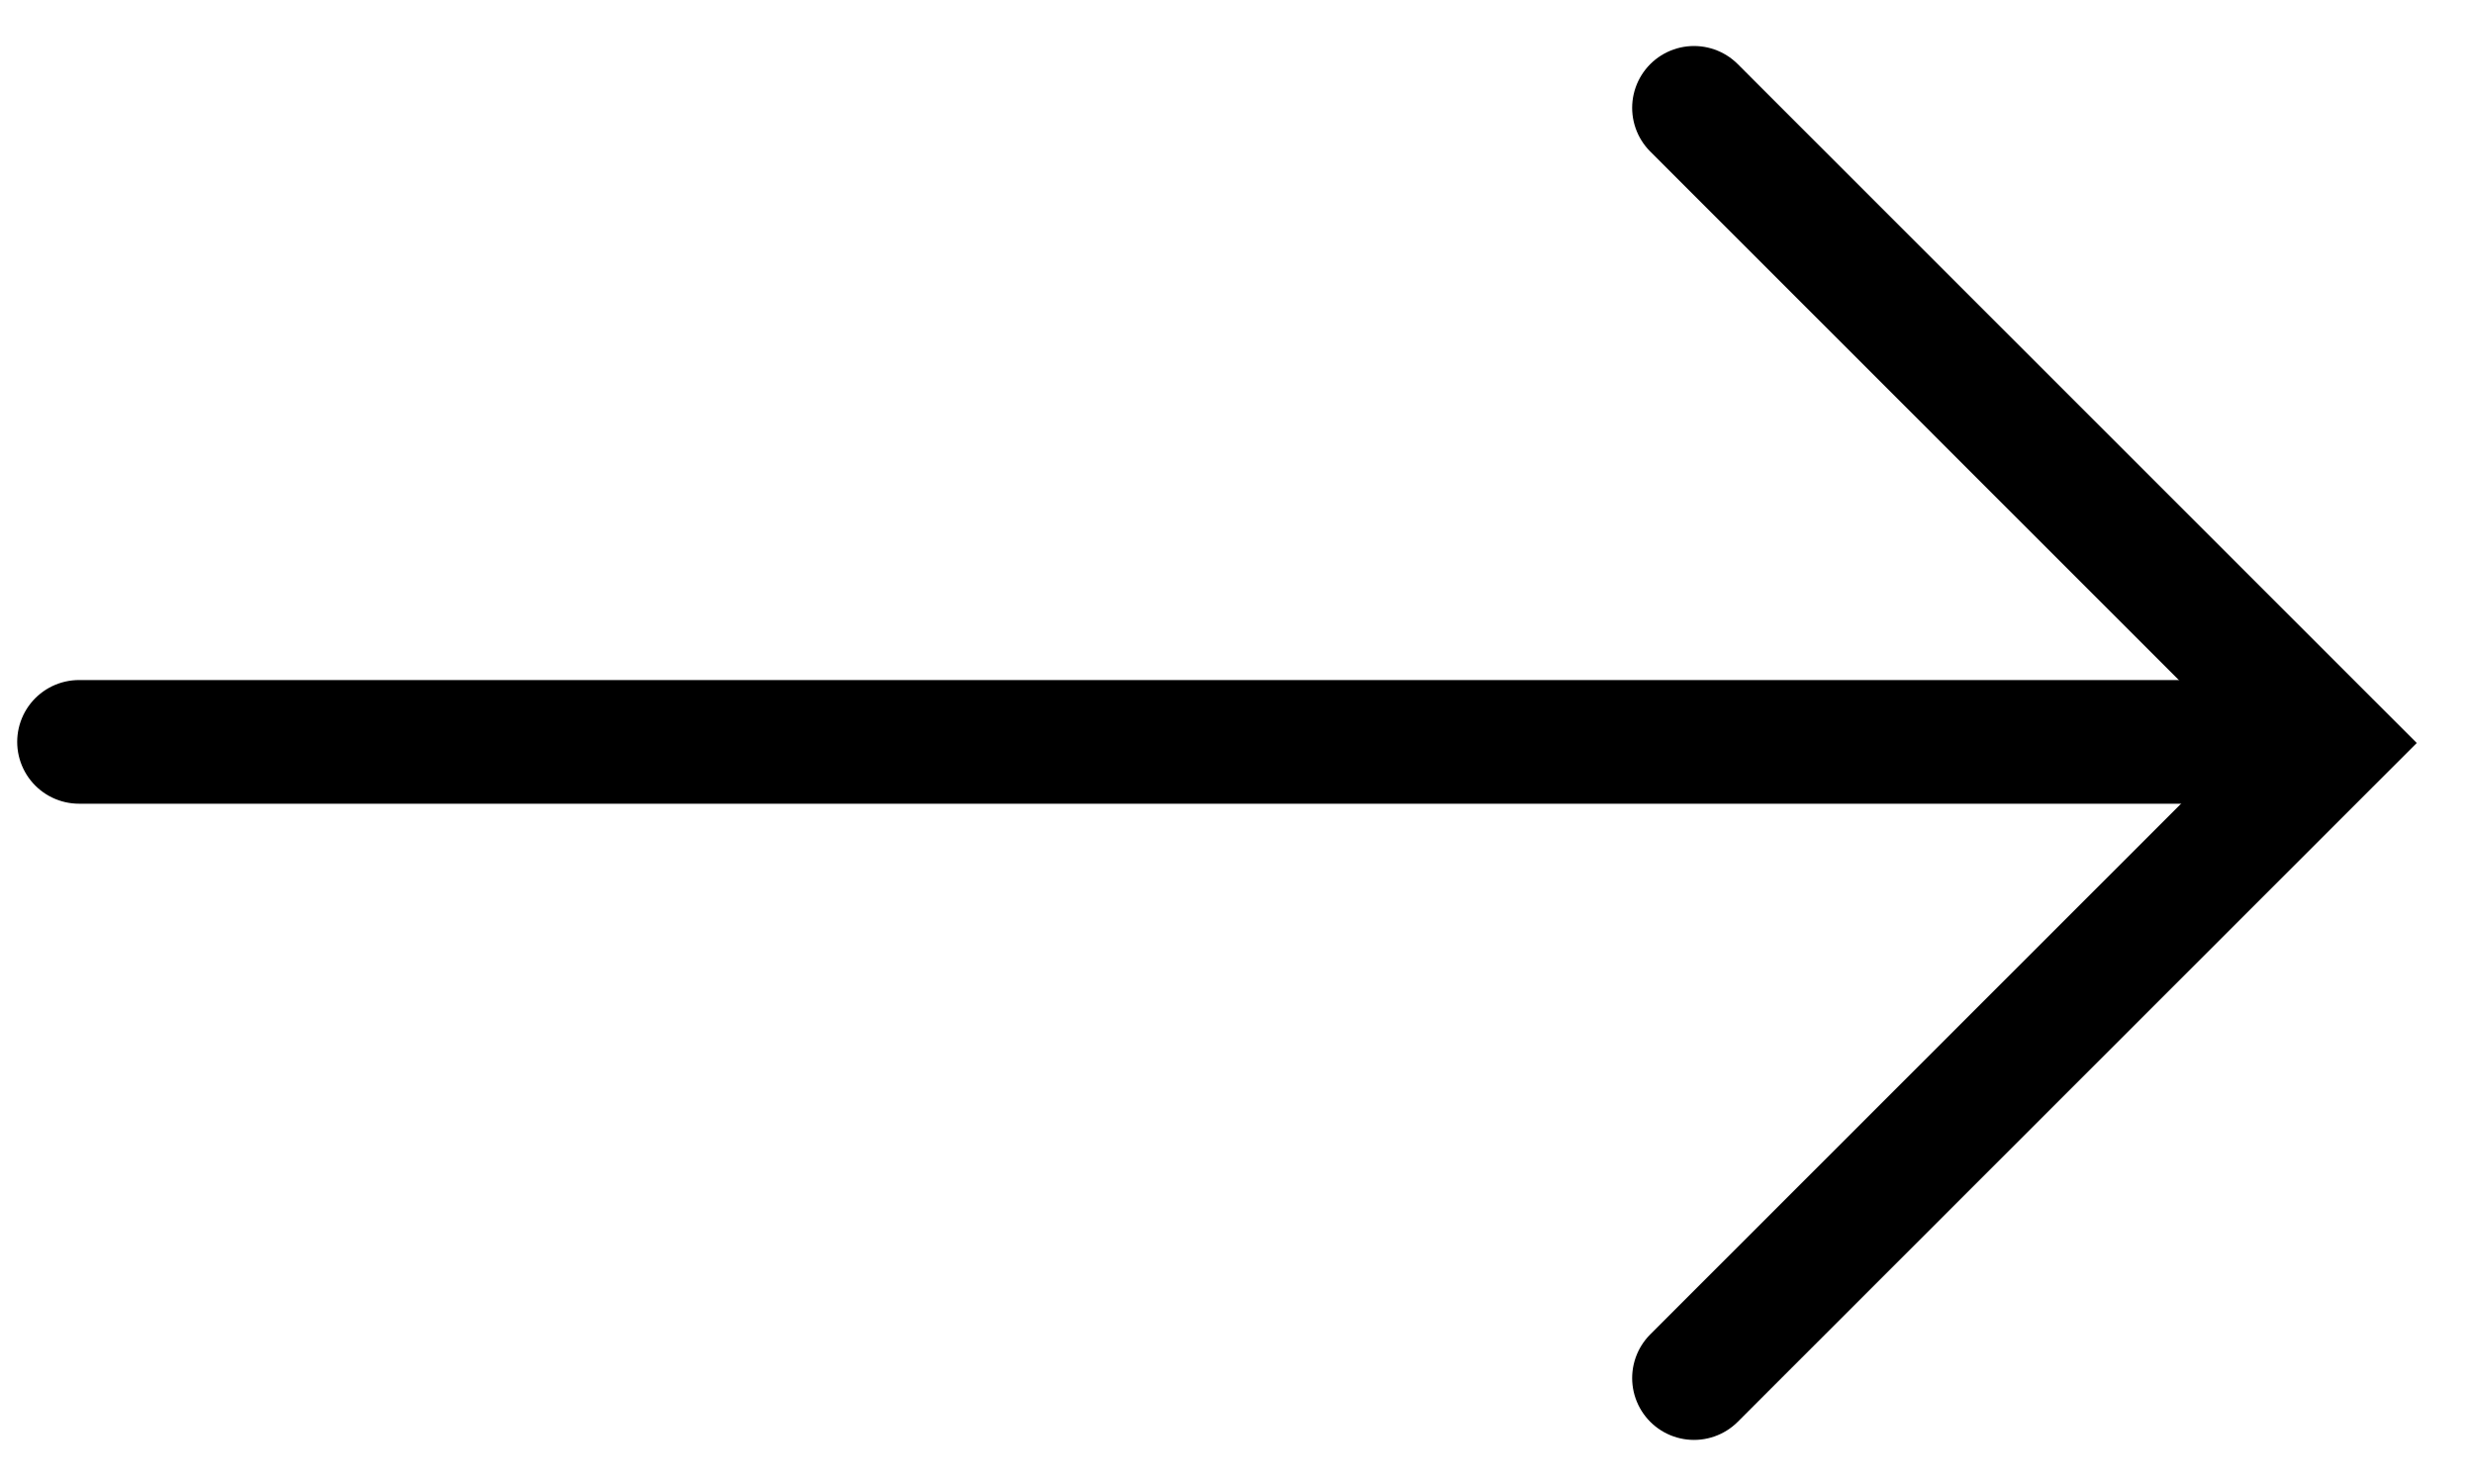 <svg width="40" height="24" viewBox="0 0 40 24" fill="none" xmlns="http://www.w3.org/2000/svg">
<path d="M1.278 11.998H37.503" stroke="black" stroke-width="2" stroke-linecap="round"/>
<path d="M27.389 1.744L37.66 12.016L27.389 22.287" stroke="black" stroke-width="2" stroke-linecap="round"/>
</svg>
